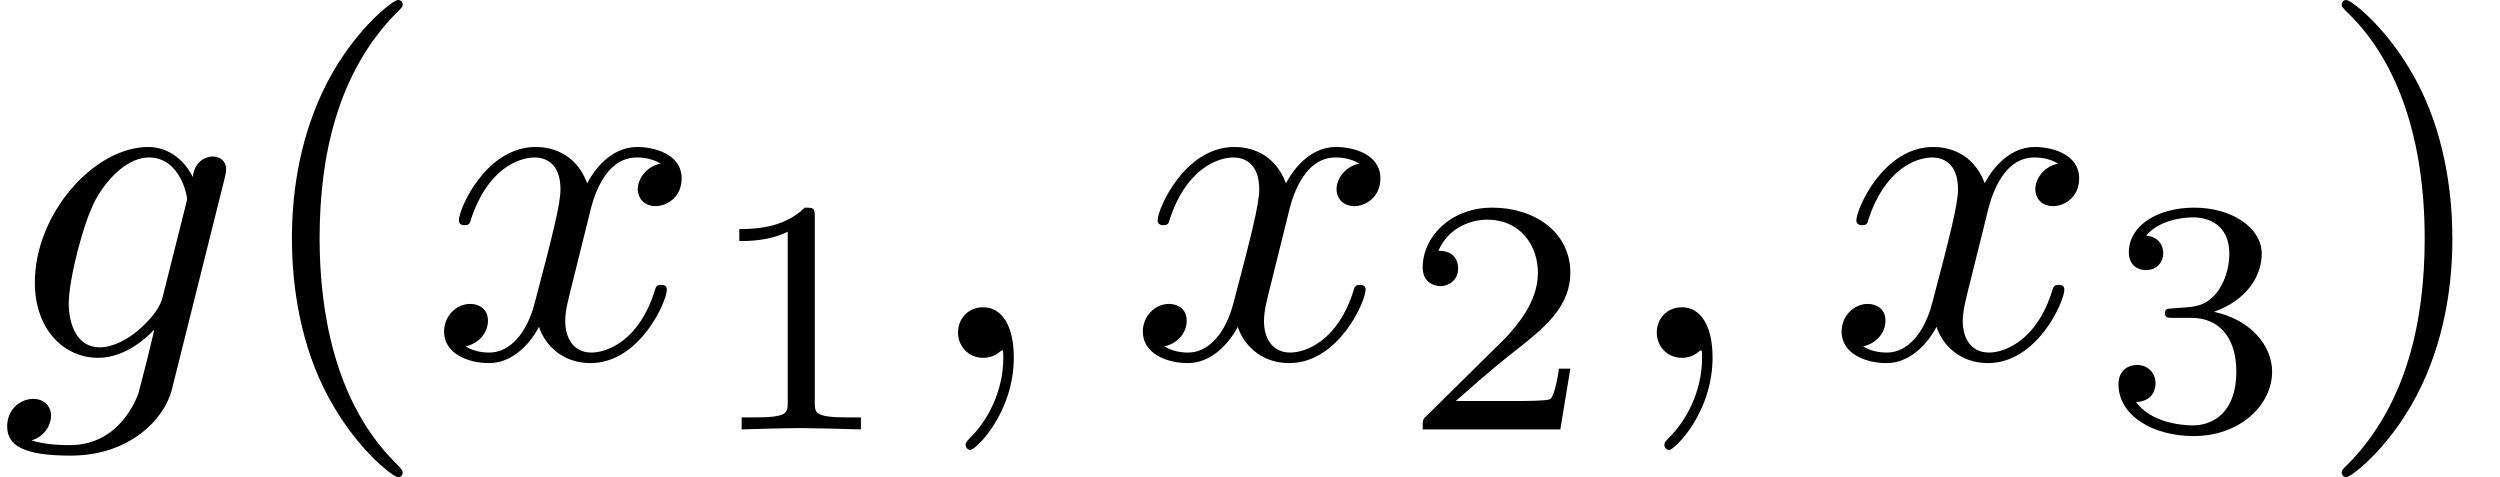 <?xml version='1.0' encoding='UTF-8'?>
<!-- This file was generated by dvisvgm 2.1.3 -->
<svg height='14.944pt' version='1.1' viewBox='38.615 19.935 78.305 14.944' width='78.305pt' xmlns='http://www.w3.org/2000/svg' xmlns:xlink='http://www.w3.org/1999/xlink'>
<rect x="38.615" y="19.935" width="78.305" height="14.944" fill="#808080" stroke="none"/>
<defs>
<path d='M2.022 -0.01C2.022 -0.667 1.773 -1.056 1.385 -1.056C1.056 -1.056 0.857 -0.807 0.857 -0.528C0.857 -0.259 1.056 0 1.385 0C1.504 0 1.634 -0.04 1.734 -0.13C1.763 -0.149 1.773 -0.159 1.783 -0.159S1.803 -0.149 1.803 -0.01C1.803 0.727 1.455 1.325 1.126 1.654C1.016 1.763 1.016 1.783 1.016 1.813C1.016 1.883 1.066 1.923 1.116 1.923C1.225 1.923 2.022 1.156 2.022 -0.01Z' id='g0-59'/>
<path d='M4.692 -3.756C4.702 -3.816 4.722 -3.865 4.722 -3.935C4.722 -4.105 4.603 -4.204 4.433 -4.204C4.334 -4.204 4.065 -4.135 4.025 -3.776C3.846 -4.144 3.497 -4.403 3.098 -4.403C1.963 -4.403 0.727 -3.009 0.727 -1.574C0.727 -0.588 1.335 0 2.052 0C2.64 0 3.108 -0.468 3.208 -0.578L3.218 -0.568C3.009 0.319 2.889 0.727 2.889 0.747C2.849 0.837 2.511 1.823 1.455 1.823C1.265 1.823 0.936 1.813 0.658 1.724C0.956 1.634 1.066 1.375 1.066 1.205C1.066 1.046 0.956 0.857 0.687 0.857C0.468 0.857 0.149 1.036 0.149 1.435C0.149 1.843 0.518 2.042 1.474 2.042C2.72 2.042 3.437 1.265 3.587 0.667L4.692 -3.756ZM3.397 -1.275C3.337 -1.016 3.108 -0.767 2.889 -0.578C2.68 -0.399 2.371 -0.219 2.082 -0.219C1.584 -0.219 1.435 -0.737 1.435 -1.136C1.435 -1.614 1.724 -2.79 1.993 -3.298C2.262 -3.786 2.69 -4.184 3.108 -4.184C3.766 -4.184 3.905 -3.377 3.905 -3.328S3.885 -3.218 3.875 -3.178L3.397 -1.275Z' id='g0-103'/>
<path d='M3.328 -3.009C3.387 -3.268 3.616 -4.184 4.314 -4.184C4.364 -4.184 4.603 -4.184 4.812 -4.055C4.533 -4.005 4.334 -3.756 4.334 -3.517C4.334 -3.357 4.443 -3.168 4.712 -3.168C4.932 -3.168 5.25 -3.347 5.25 -3.746C5.25 -4.264 4.663 -4.403 4.324 -4.403C3.746 -4.403 3.397 -3.875 3.278 -3.646C3.029 -4.304 2.491 -4.403 2.202 -4.403C1.166 -4.403 0.598 -3.118 0.598 -2.869C0.598 -2.77 0.697 -2.77 0.717 -2.77C0.797 -2.77 0.827 -2.79 0.847 -2.879C1.186 -3.935 1.843 -4.184 2.182 -4.184C2.371 -4.184 2.72 -4.095 2.72 -3.517C2.72 -3.208 2.55 -2.54 2.182 -1.146C2.022 -0.528 1.674 -0.11 1.235 -0.11C1.176 -0.11 0.946 -0.11 0.737 -0.239C0.986 -0.289 1.205 -0.498 1.205 -0.777C1.205 -1.046 0.986 -1.126 0.837 -1.126C0.538 -1.126 0.289 -0.867 0.289 -0.548C0.289 -0.09 0.787 0.11 1.225 0.11C1.883 0.11 2.242 -0.588 2.271 -0.648C2.391 -0.279 2.75 0.11 3.347 0.11C4.374 0.11 4.941 -1.176 4.941 -1.425C4.941 -1.524 4.852 -1.524 4.822 -1.524C4.732 -1.524 4.712 -1.484 4.692 -1.415C4.364 -0.349 3.686 -0.11 3.367 -0.11C2.979 -0.11 2.819 -0.428 2.819 -0.767C2.819 -0.986 2.879 -1.205 2.989 -1.644L3.328 -3.009Z' id='g0-120'/>
<path d='M2.336 -4.435C2.336 -4.624 2.322 -4.631 2.127 -4.631C1.681 -4.191 1.046 -4.184 0.76 -4.184V-3.933C0.928 -3.933 1.388 -3.933 1.771 -4.129V-0.572C1.771 -0.342 1.771 -0.251 1.074 -0.251H0.809V0C0.934 -0.007 1.792 -0.028 2.05 -0.028C2.267 -0.028 3.145 -0.007 3.299 0V-0.251H3.034C2.336 -0.251 2.336 -0.342 2.336 -0.572V-4.435Z' id='g2-49'/>
<path d='M3.522 -1.269H3.285C3.264 -1.116 3.194 -0.704 3.103 -0.635C3.048 -0.593 2.511 -0.593 2.413 -0.593H1.13C1.862 -1.241 2.106 -1.437 2.525 -1.764C3.041 -2.176 3.522 -2.608 3.522 -3.271C3.522 -4.115 2.783 -4.631 1.89 -4.631C1.025 -4.631 0.439 -4.024 0.439 -3.382C0.439 -3.027 0.739 -2.992 0.809 -2.992C0.976 -2.992 1.179 -3.11 1.179 -3.361C1.179 -3.487 1.13 -3.731 0.767 -3.731C0.983 -4.226 1.458 -4.38 1.785 -4.38C2.483 -4.38 2.845 -3.836 2.845 -3.271C2.845 -2.664 2.413 -2.183 2.19 -1.932L0.509 -0.272C0.439 -0.209 0.439 -0.195 0.439 0H3.313L3.522 -1.269Z' id='g2-50'/>
<path d='M1.904 -2.329C2.448 -2.329 2.838 -1.953 2.838 -1.206C2.838 -0.342 2.336 -0.084 1.932 -0.084C1.653 -0.084 1.039 -0.16 0.746 -0.572C1.074 -0.586 1.151 -0.816 1.151 -0.962C1.151 -1.186 0.983 -1.346 0.767 -1.346C0.572 -1.346 0.377 -1.227 0.377 -0.941C0.377 -0.286 1.102 0.139 1.946 0.139C2.915 0.139 3.585 -0.509 3.585 -1.206C3.585 -1.75 3.138 -2.294 2.371 -2.455C3.103 -2.72 3.368 -3.243 3.368 -3.668C3.368 -4.219 2.734 -4.631 1.96 -4.631S0.593 -4.254 0.593 -3.696C0.593 -3.459 0.746 -3.327 0.955 -3.327C1.172 -3.327 1.311 -3.487 1.311 -3.682C1.311 -3.884 1.172 -4.031 0.955 -4.045C1.2 -4.352 1.681 -4.428 1.939 -4.428C2.253 -4.428 2.692 -4.275 2.692 -3.668C2.692 -3.375 2.594 -3.055 2.413 -2.838C2.183 -2.573 1.988 -2.559 1.639 -2.538C1.465 -2.525 1.451 -2.525 1.416 -2.518C1.402 -2.518 1.346 -2.504 1.346 -2.427C1.346 -2.329 1.409 -2.329 1.527 -2.329H1.904Z' id='g2-51'/>
<path d='M3.298 2.391C3.298 2.361 3.298 2.341 3.128 2.172C1.883 0.917 1.564 -0.966 1.564 -2.491C1.564 -4.224 1.943 -5.958 3.168 -7.203C3.298 -7.323 3.298 -7.342 3.298 -7.372C3.298 -7.442 3.258 -7.472 3.198 -7.472C3.098 -7.472 2.202 -6.795 1.614 -5.529C1.106 -4.433 0.986 -3.328 0.986 -2.491C0.986 -1.714 1.096 -0.508 1.644 0.618C2.242 1.843 3.098 2.491 3.198 2.491C3.258 2.491 3.298 2.461 3.298 2.391Z' id='g1-40'/>
<path d='M2.879 -2.491C2.879 -3.268 2.77 -4.473 2.222 -5.599C1.624 -6.824 0.767 -7.472 0.667 -7.472C0.608 -7.472 0.568 -7.432 0.568 -7.372C0.568 -7.342 0.568 -7.323 0.757 -7.143C1.734 -6.157 2.301 -4.573 2.301 -2.491C2.301 -0.787 1.933 0.966 0.697 2.222C0.568 2.341 0.568 2.361 0.568 2.391C0.568 2.451 0.608 2.491 0.667 2.491C0.767 2.491 1.664 1.813 2.252 0.548C2.76 -0.548 2.879 -1.654 2.879 -2.491Z' id='g1-41'/>
</defs>
<g id='page1' transform='matrix(1.5 0 0 1.5 0 0)'>
<rect fill='#ffffff' height='9.963' width='52.204' x='25.744' y='13.29'/>
<use x='25.744' xlink:href='#g0-103' y='20.762'/>
<use x='30.853' xlink:href='#g1-40' y='20.762'/>
<use x='34.727' xlink:href='#g0-120' y='20.762'/>
<use x='40.421' xlink:href='#g2-49' y='22.257'/>
<use x='44.891' xlink:href='#g0-59' y='20.762'/>
<use x='49.318' xlink:href='#g0-120' y='20.762'/>
<use x='55.012' xlink:href='#g2-50' y='22.257'/>
<use x='59.482' xlink:href='#g0-59' y='20.762'/>
<use x='63.909' xlink:href='#g0-120' y='20.762'/>
<use x='69.603' xlink:href='#g2-51' y='22.257'/>
<use x='74.073' xlink:href='#g1-41' y='20.762'/>
</g>
</svg>